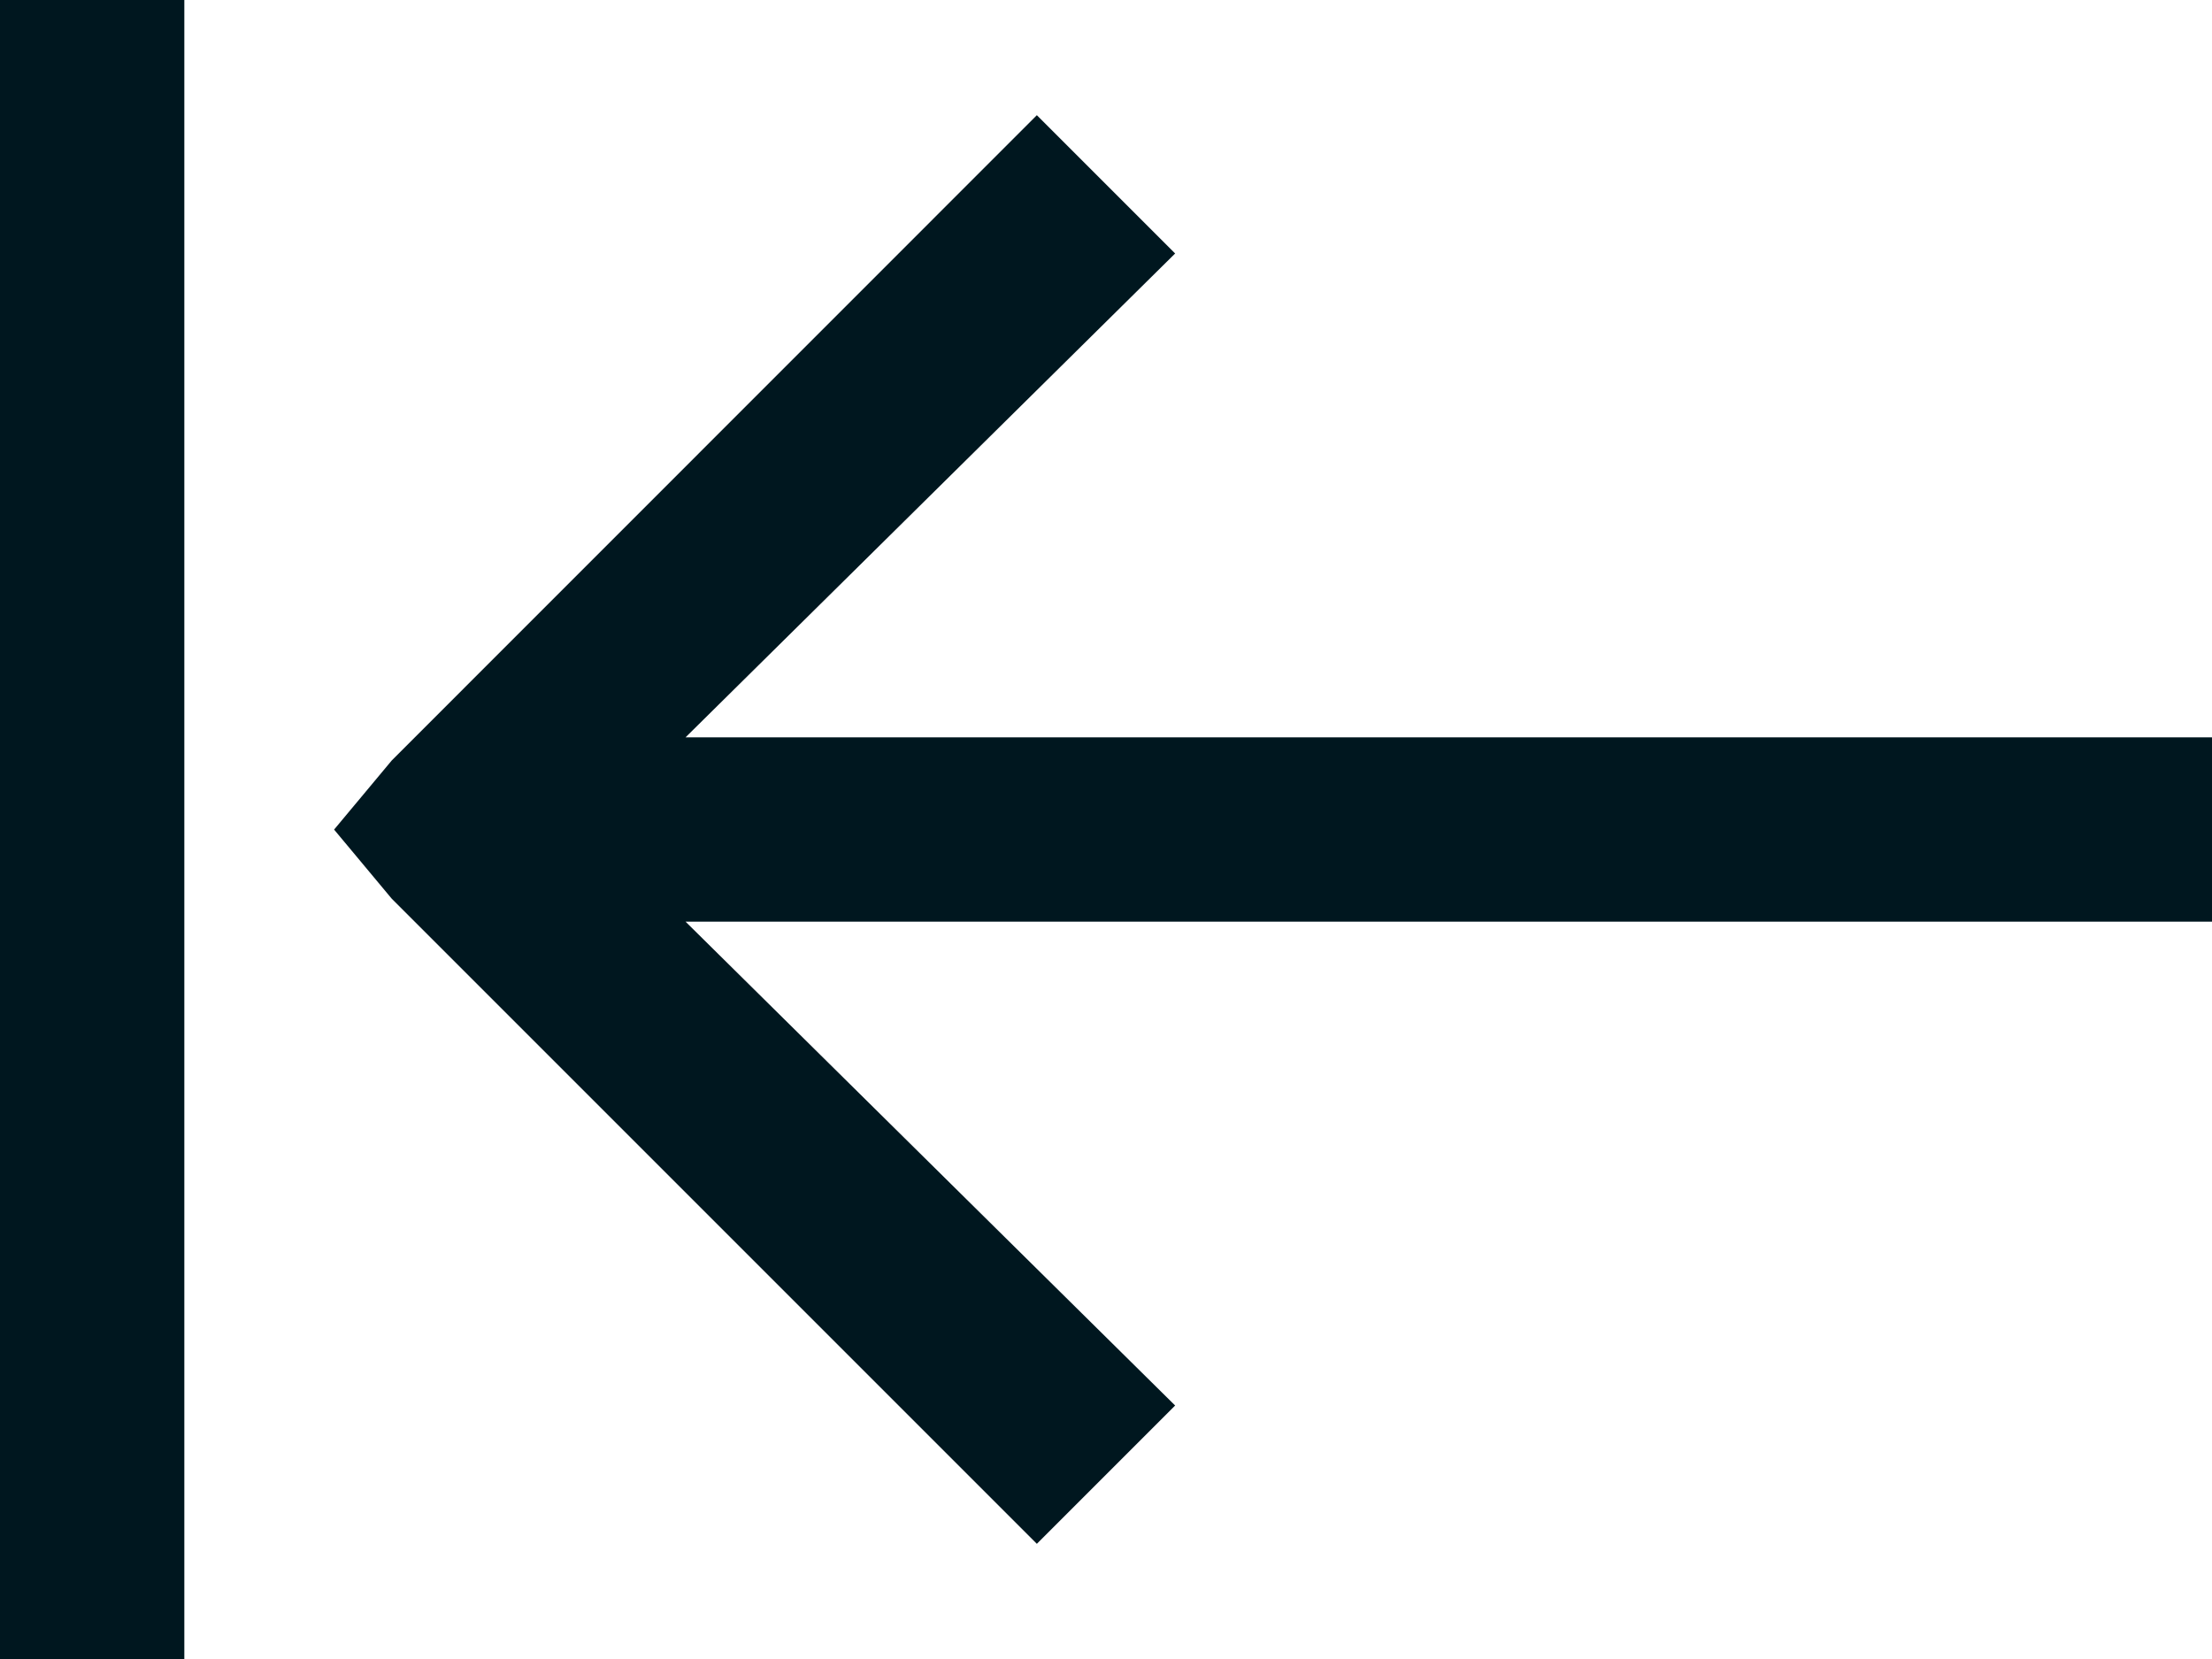 <svg xmlns="http://www.w3.org/2000/svg" width="13.5" height="10.125" viewBox="0 0 13.5 10.125">
  <g id="Group_55201" data-name="Group 55201" transform="translate(0 0)" style="isolation: isolate">
    <path id="Path_33229" data-name="Path 33229" d="M736.628,660.451v-1.125h-9.316l2.988-2.953-.844-.844-3.937,3.938-.352.422.352.422,3.937,3.937.844-.844-2.988-2.953Zm-12.375,4.5V654.826h-1.125v10.125Z" transform="translate(-723.128 -654.826)" fill="#00171f"/>
  </g>
</svg>
